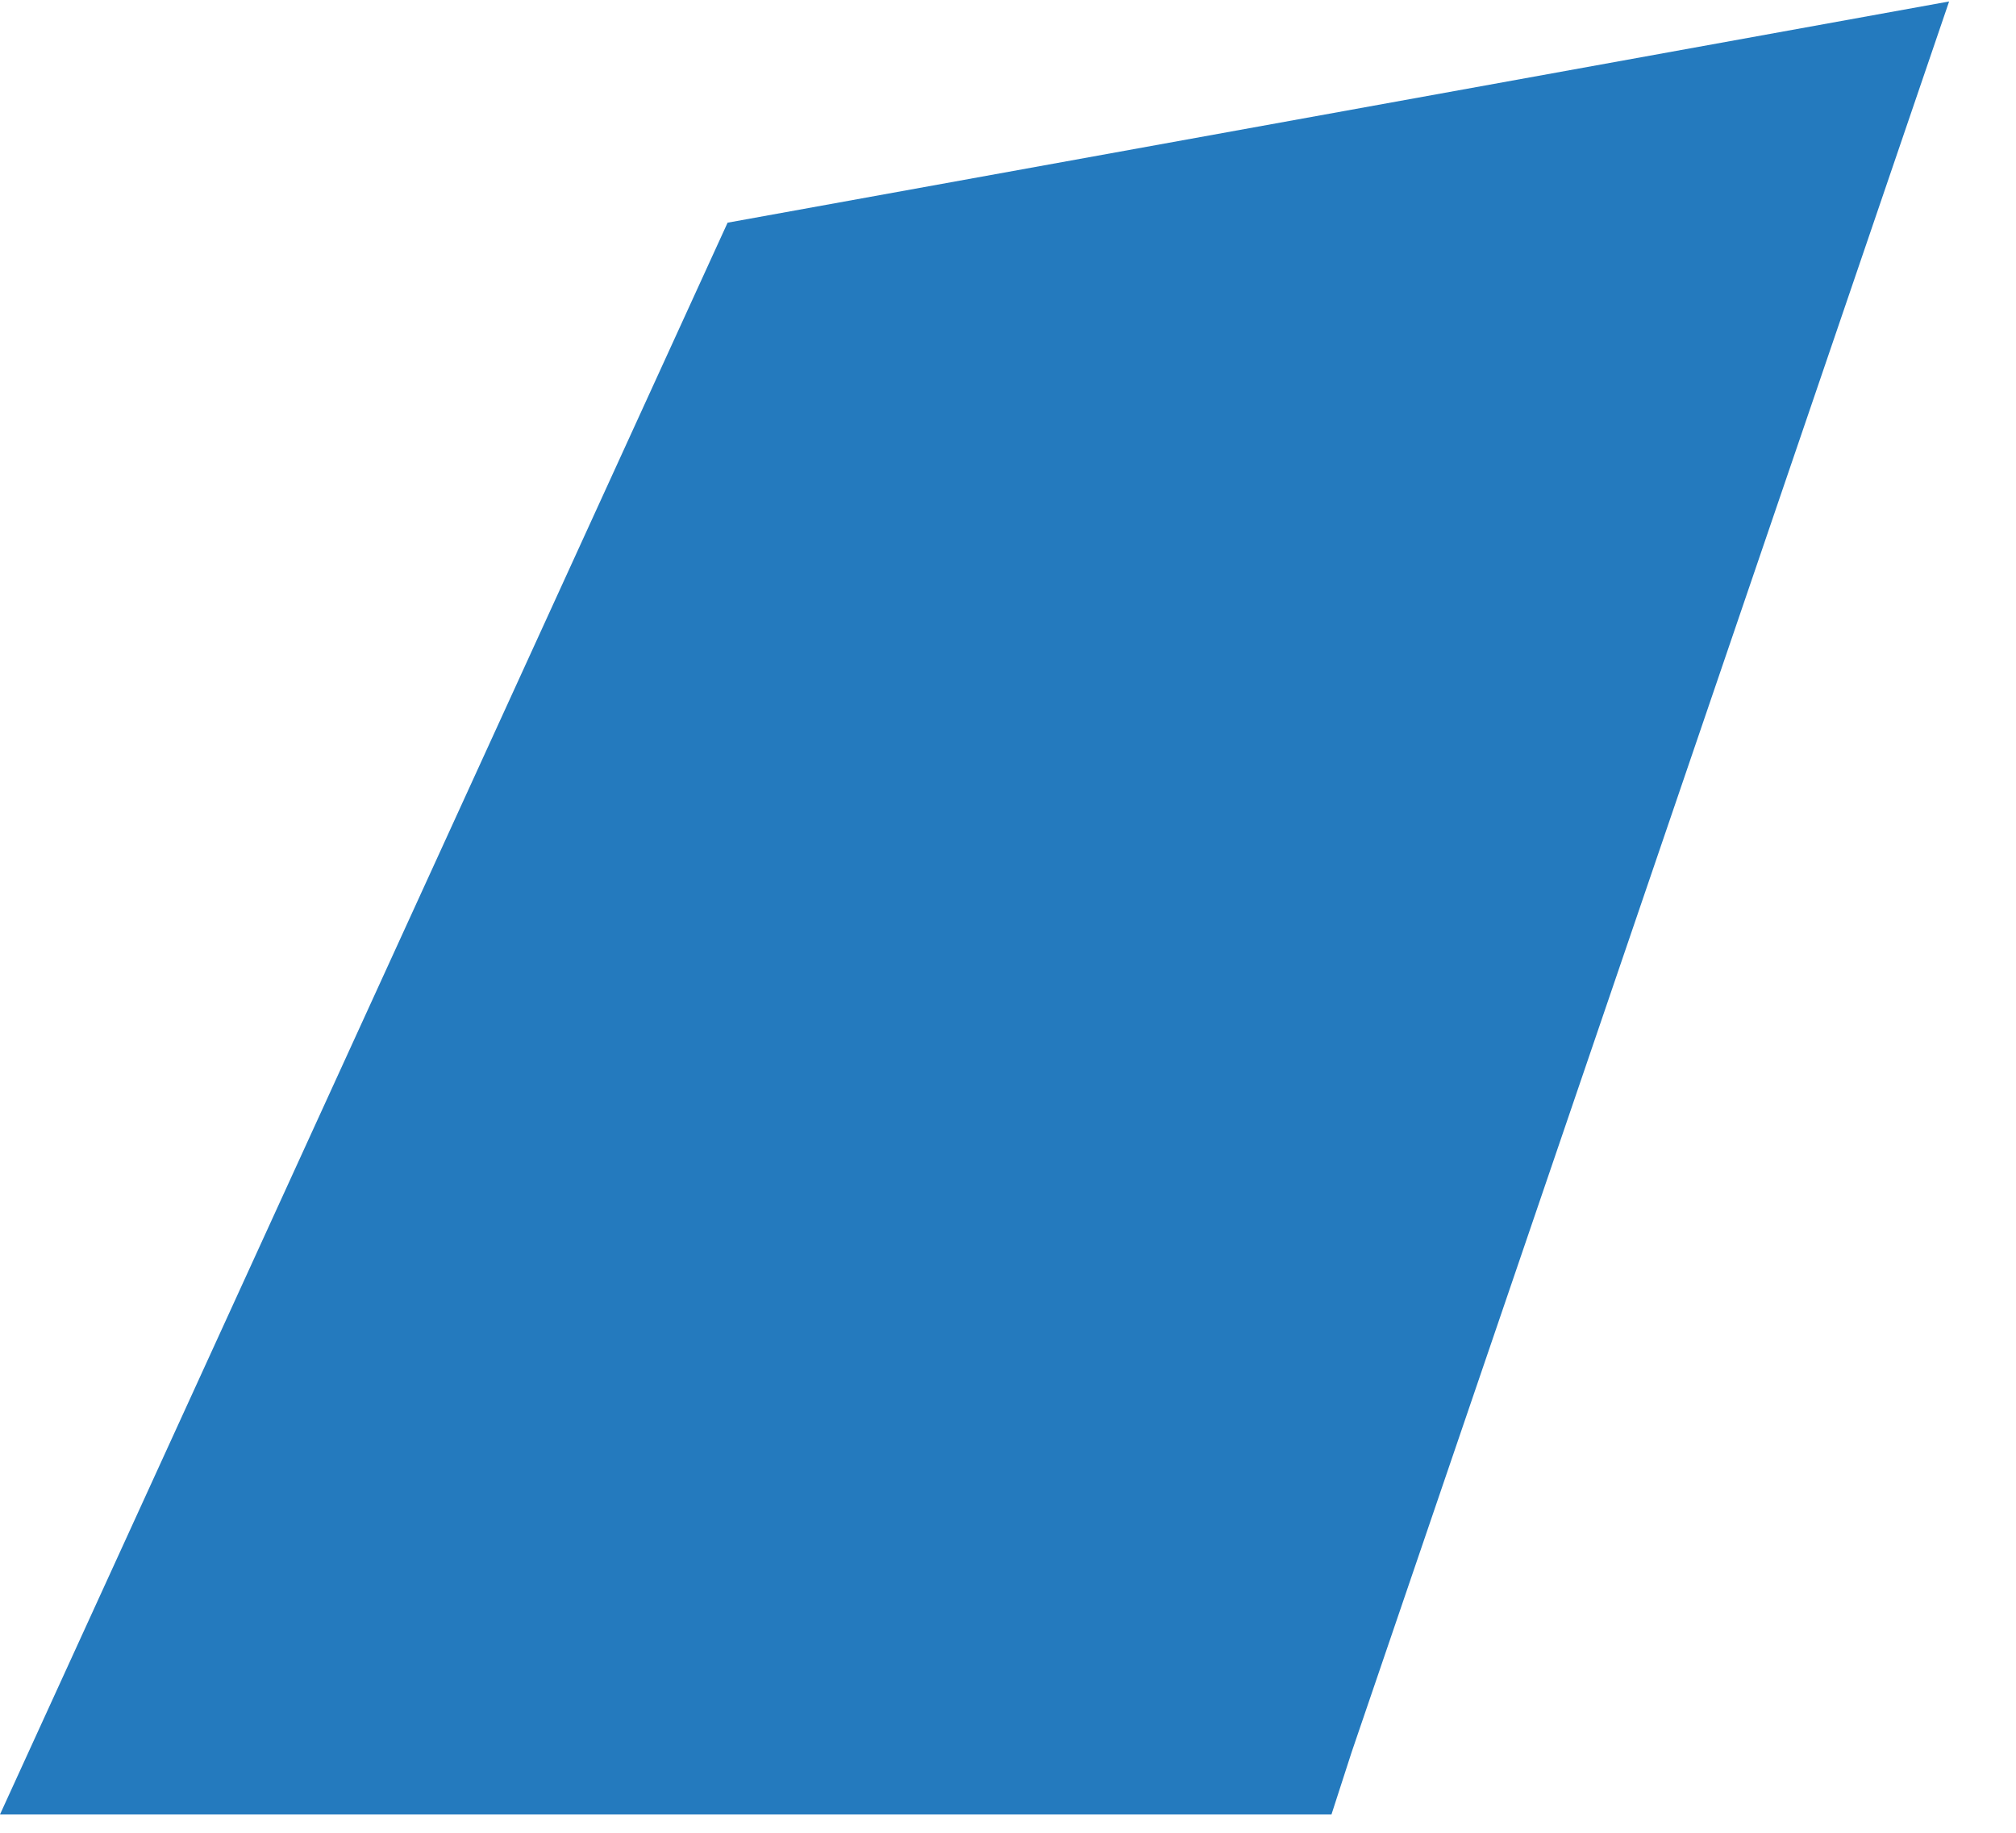 <svg width="22" height="20" viewBox="0 0 22 20" xmlns="http://www.w3.org/2000/svg"><title>shape-services1</title><path d="M21.27.016L7.94 2.43 0 19.8h14.53l.22-.68" fill-rule="nonzero" fill="#247ABE"/></svg>